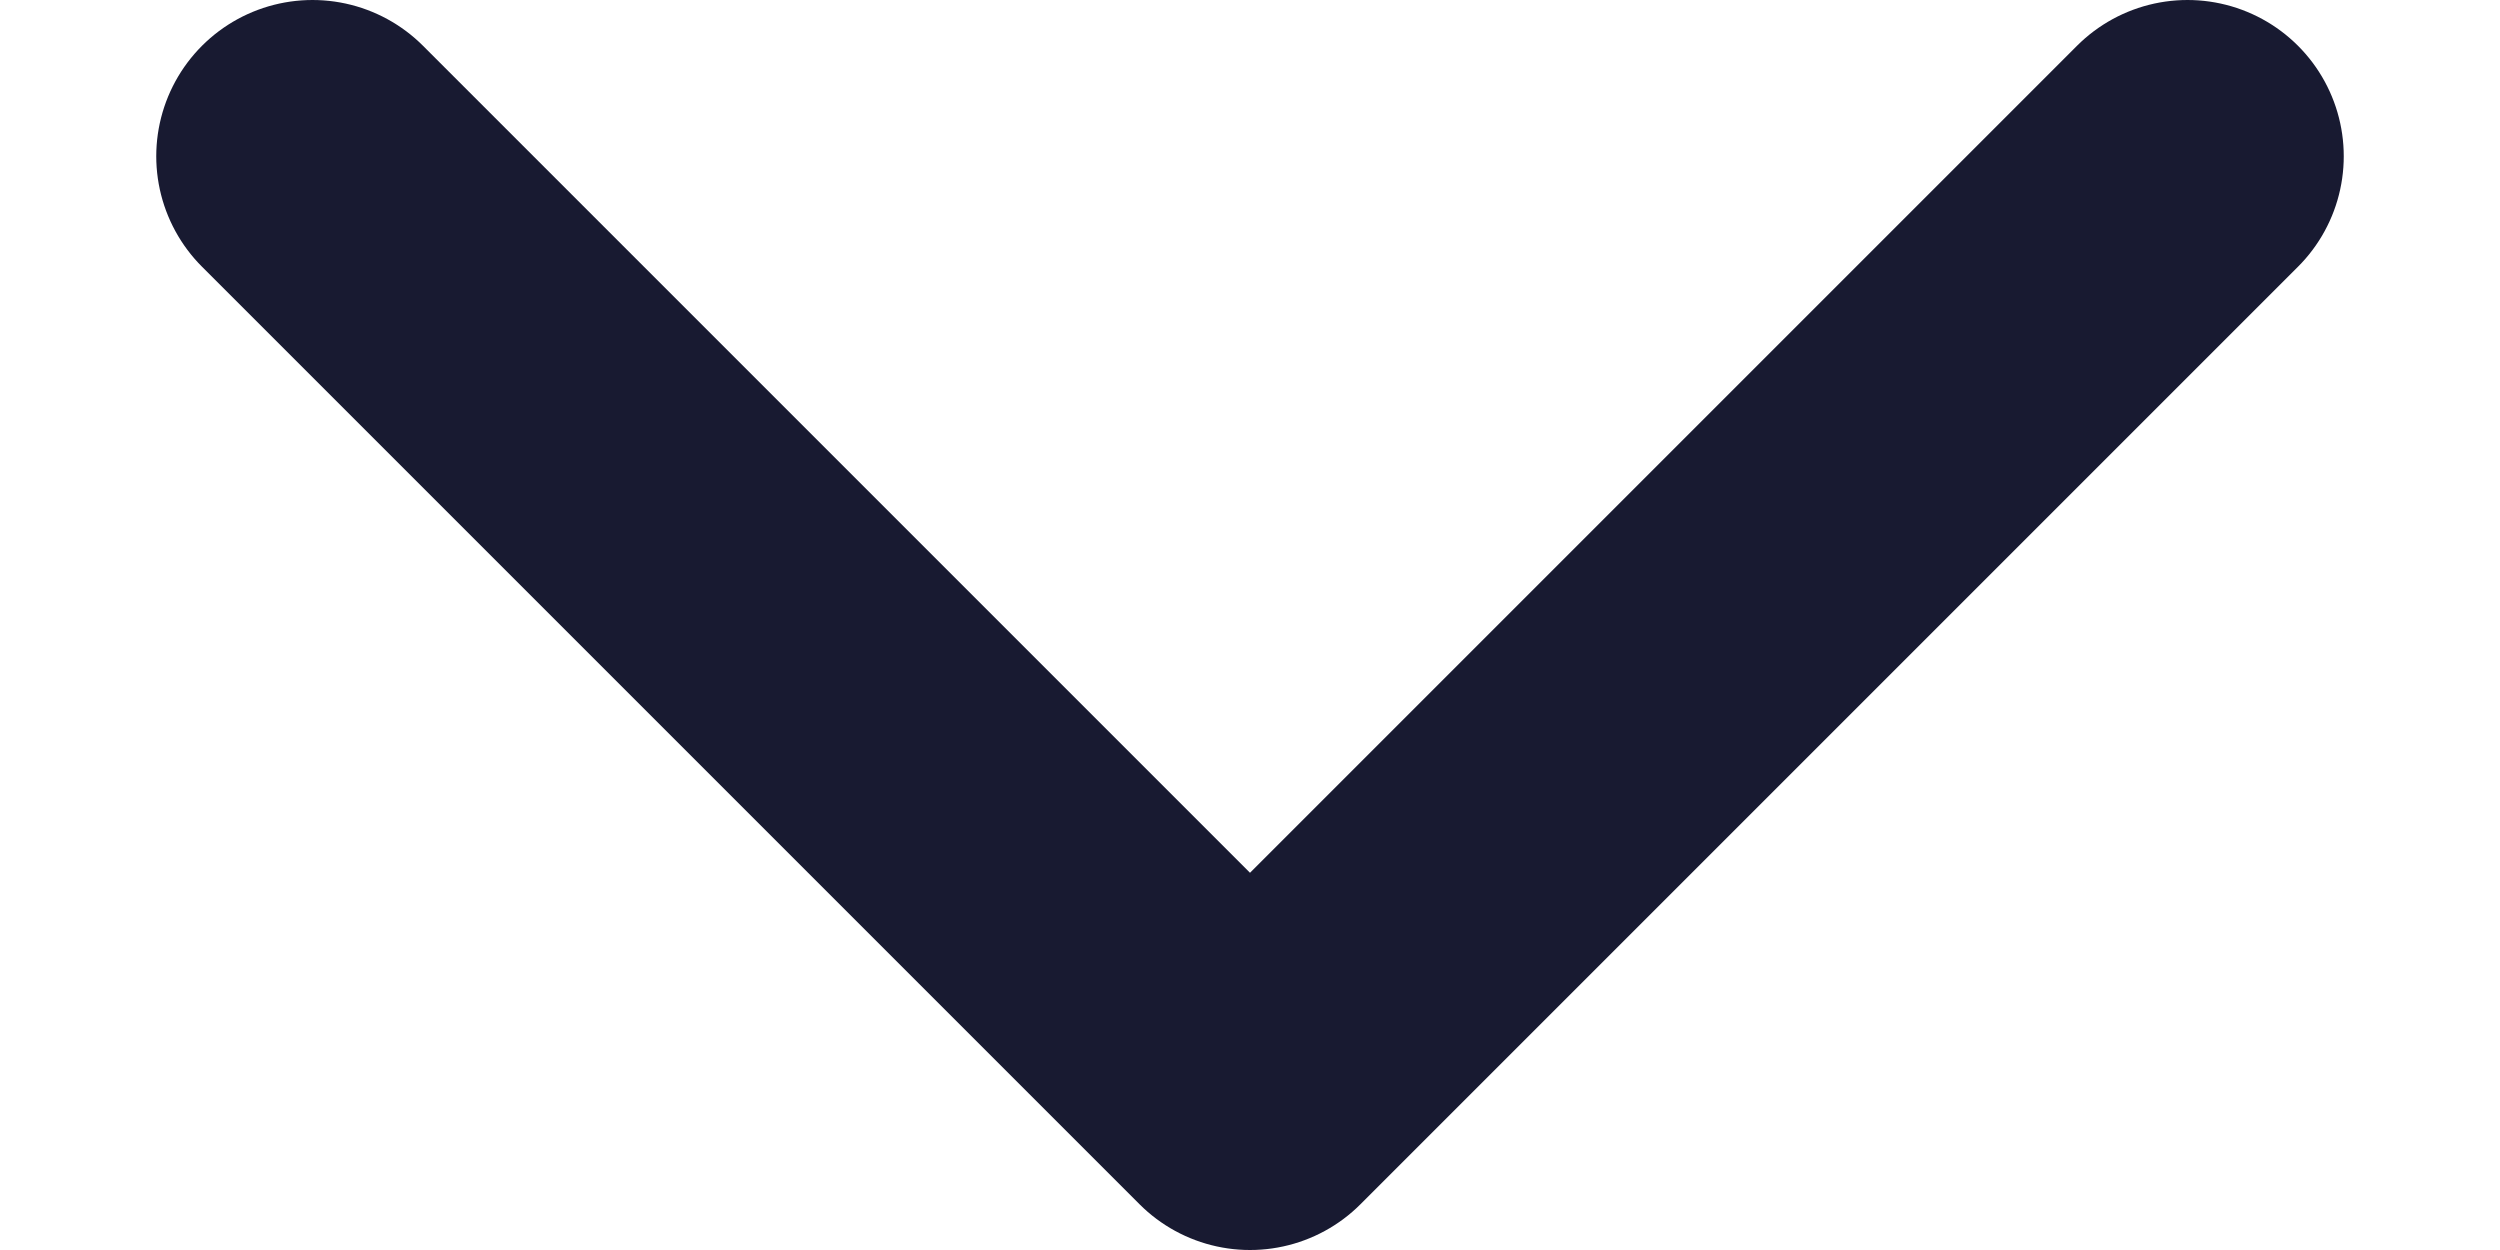 <svg width="12" height="6" viewBox="0 0 12 6" fill="none" xmlns="http://www.w3.org/2000/svg">
<path d="M1.5 0.75L6 5.25L10.5 0.75" stroke="#181A31" stroke-width="1.5" stroke-linecap="round" stroke-linejoin="round"/>
</svg>
